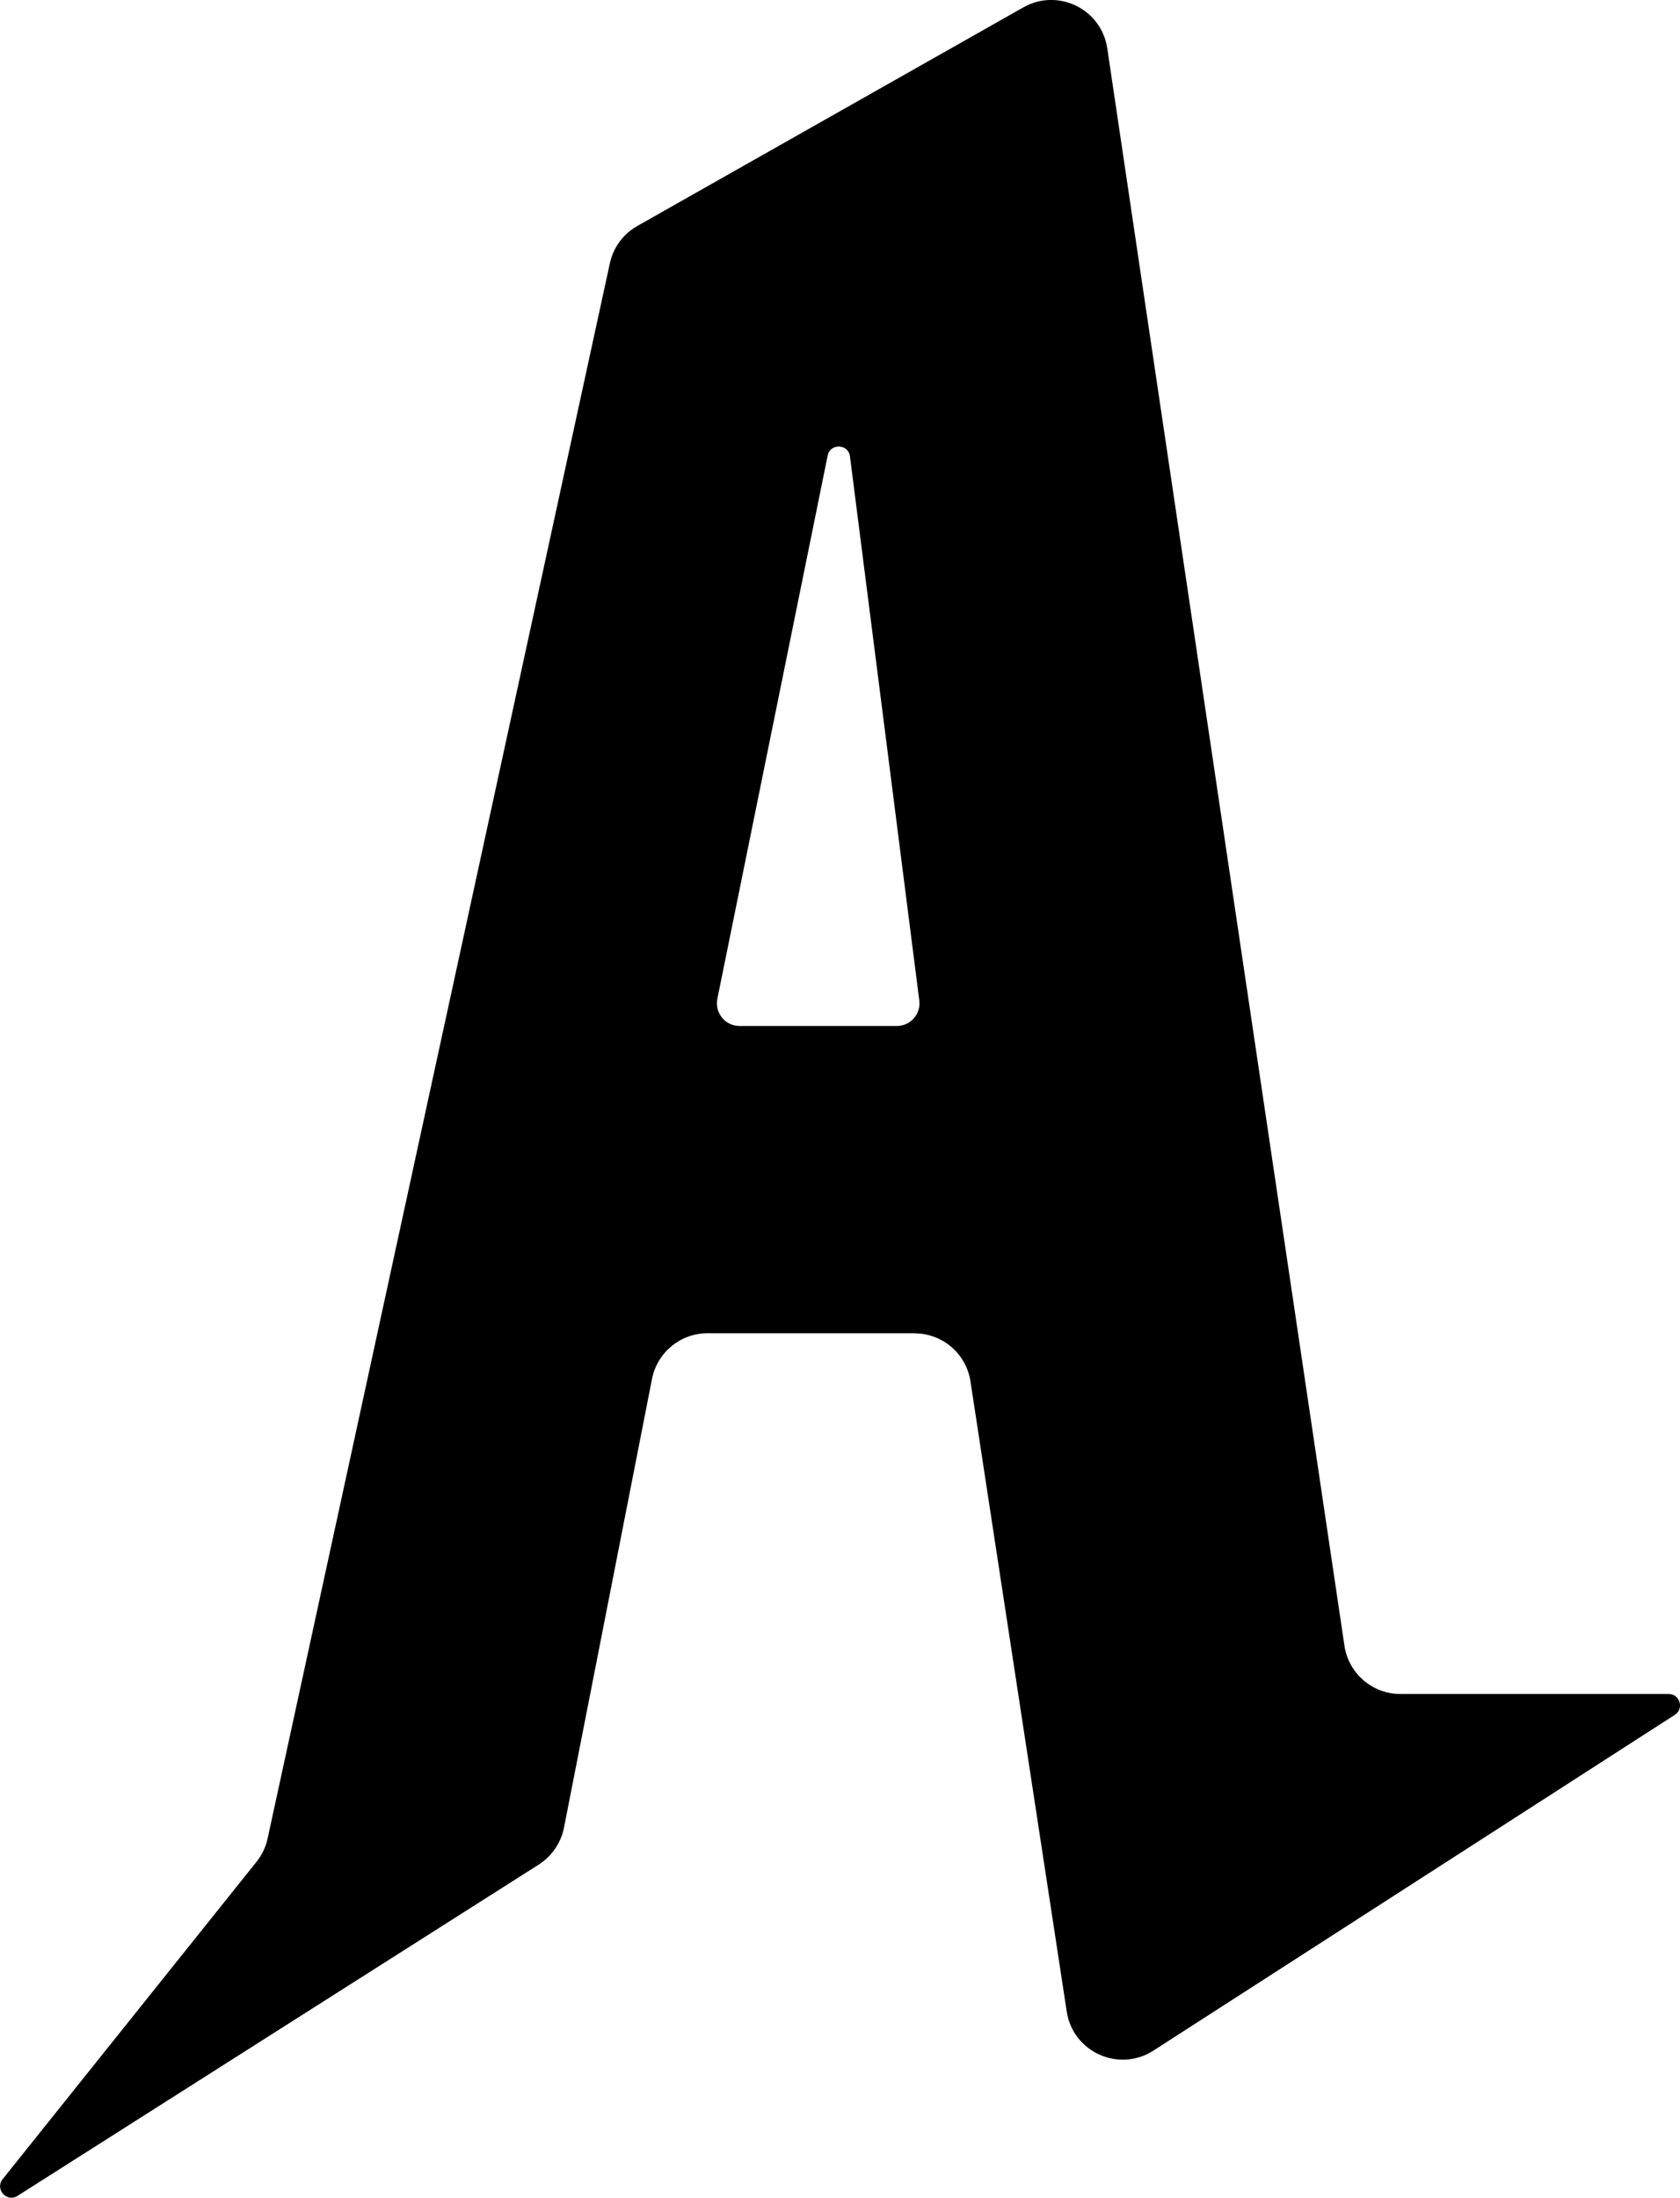 <?xml version="1.0" encoding="UTF-8"?>
<svg id="Layer_2" data-name="Layer 2" xmlns="http://www.w3.org/2000/svg" viewBox="0 0 148.34 194.01">
  <g id="Layer_1-2" data-name="Layer 1">
    <path d="m80.75,117.69h-18.27c-2.39,0-4.45,1.69-4.91,4.04l-7.77,39.6c-.26,1.34-1.07,2.52-2.22,3.26L1.55,193.84c-.95.61-2.02-.59-1.32-1.47l22.42-28.02c.48-.6.82-1.31.98-2.06L53.85,23.24c.3-1.39,1.18-2.59,2.42-3.29L90.36.65c3.05-1.73,6.89.14,7.41,3.62l20.94,141c.36,2.45,2.47,4.27,4.95,4.27h23.68c1,0,1.38,1.3.54,1.84l-46.04,29.64c-3.05,1.96-7.1.13-7.65-3.45l-8.5-55.63c-.37-2.44-2.47-4.24-4.94-4.24Zm.42-29.38l-6.12-48.02c-.14-1.12-1.75-1.18-1.97-.07l-9.74,47.95c-.25,1.24.7,2.4,1.96,2.4h13.89c1.2,0,2.14-1.06,1.98-2.25Z"/>
  </g>
</svg>